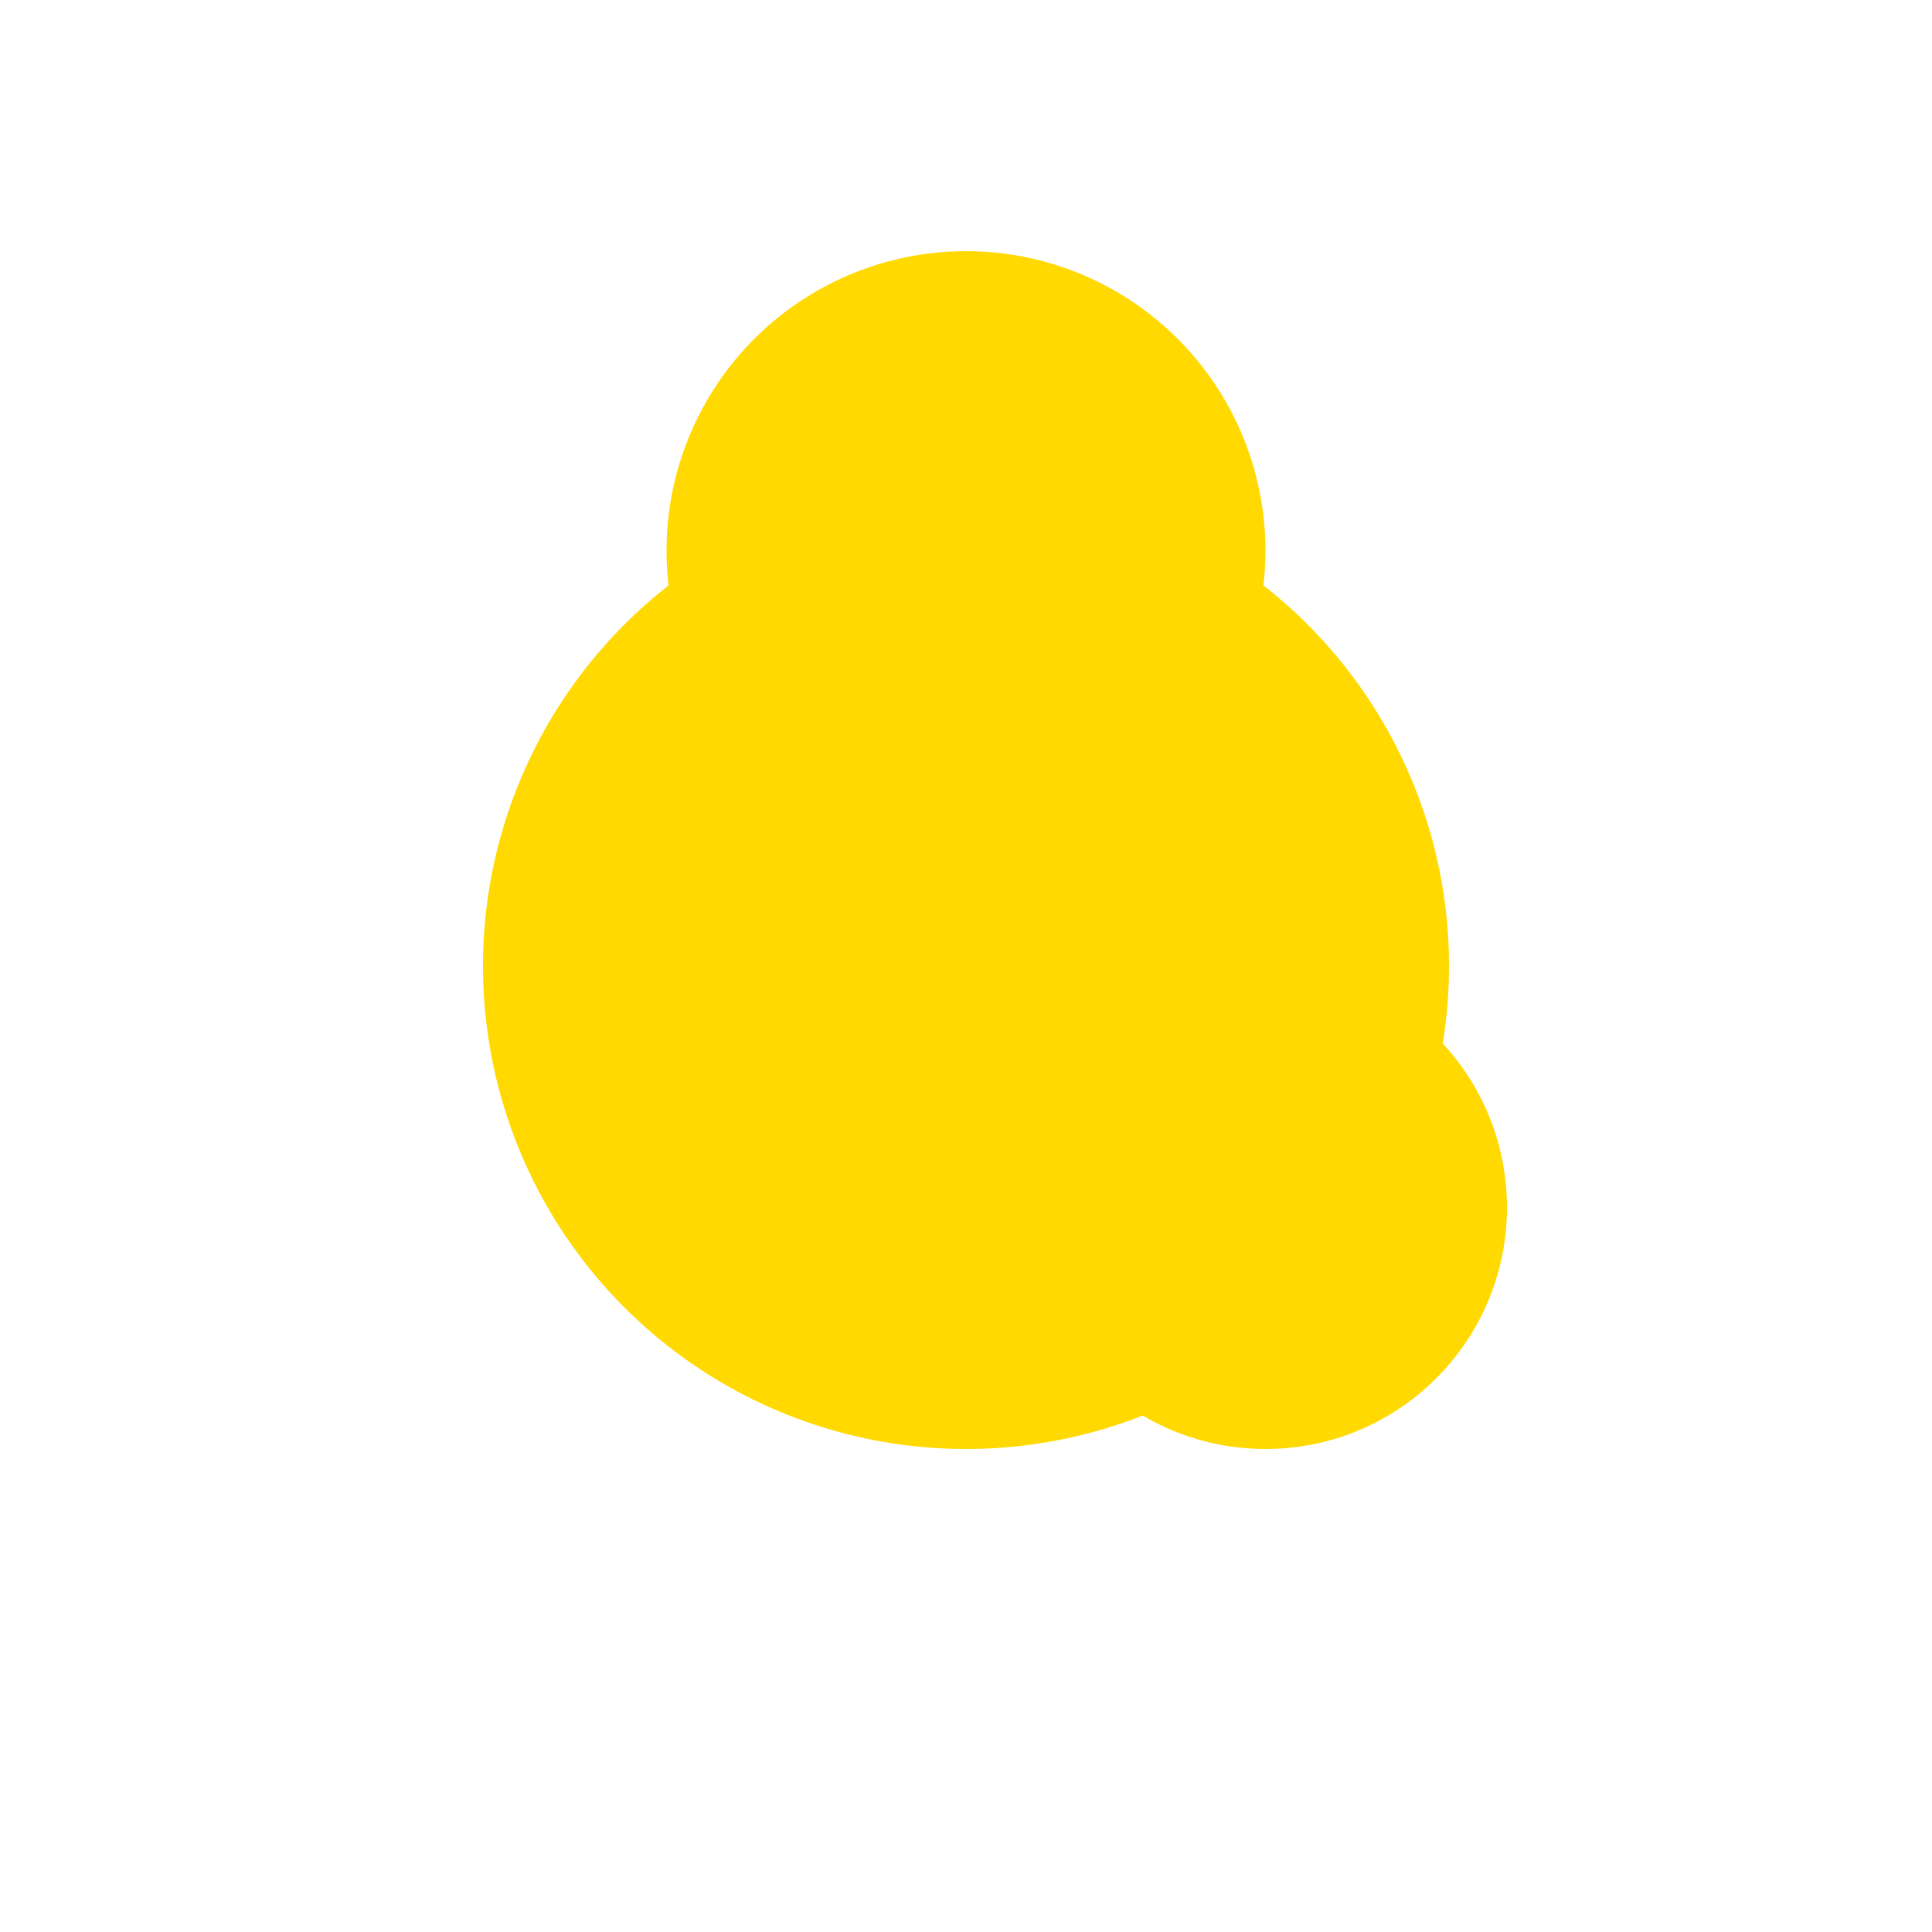 <?xml version="1.0" encoding="UTF-8"?>
<svg width="200px" height="200px" viewBox="0 0 200 200" version="1.1" xmlns="http://www.w3.org/2000/svg" xmlns:xlink="http://www.w3.org/1999/xlink">
    <!-- Generator: Sketch 53.2 (72643) - https://sketchapp.com -->
    <title>Artboard</title>
    <desc>Created with Sketch.</desc>
    <defs>
        <filter x="-75.0%" y="-75.0%" width="250.0%" height="250.0%" filterUnits="objectBoundingBox" id="filter-1">
            <feGaussianBlur stdDeviation="25" in="SourceGraphic"></feGaussianBlur>
        </filter>
        <filter x="-121.0%" y="-121.0%" width="341.9%" height="341.9%" filterUnits="objectBoundingBox" id="filter-2">
            <feGaussianBlur stdDeviation="25" in="SourceGraphic"></feGaussianBlur>
        </filter>
        <filter x="-150.0%" y="-150.0%" width="400.0%" height="400.0%" filterUnits="objectBoundingBox" id="filter-3">
            <feGaussianBlur stdDeviation="25" in="SourceGraphic"></feGaussianBlur>
        </filter>
    </defs>
    <g id="Artboard" stroke="none" stroke-width="1" fill="none" fill-rule="evenodd">
        <circle id="Oval" fill="#FFD900" filter="url(#filter-1)" cx="100" cy="100" r="50"></circle>
        <circle id="Oval" fill="#FFD900" filter="url(#filter-2)" cx="100" cy="57" r="31"></circle>
        <circle id="Oval" fill="#FFD900" filter="url(#filter-3)" cx="131" cy="125" r="25"></circle>
    </g>
</svg>